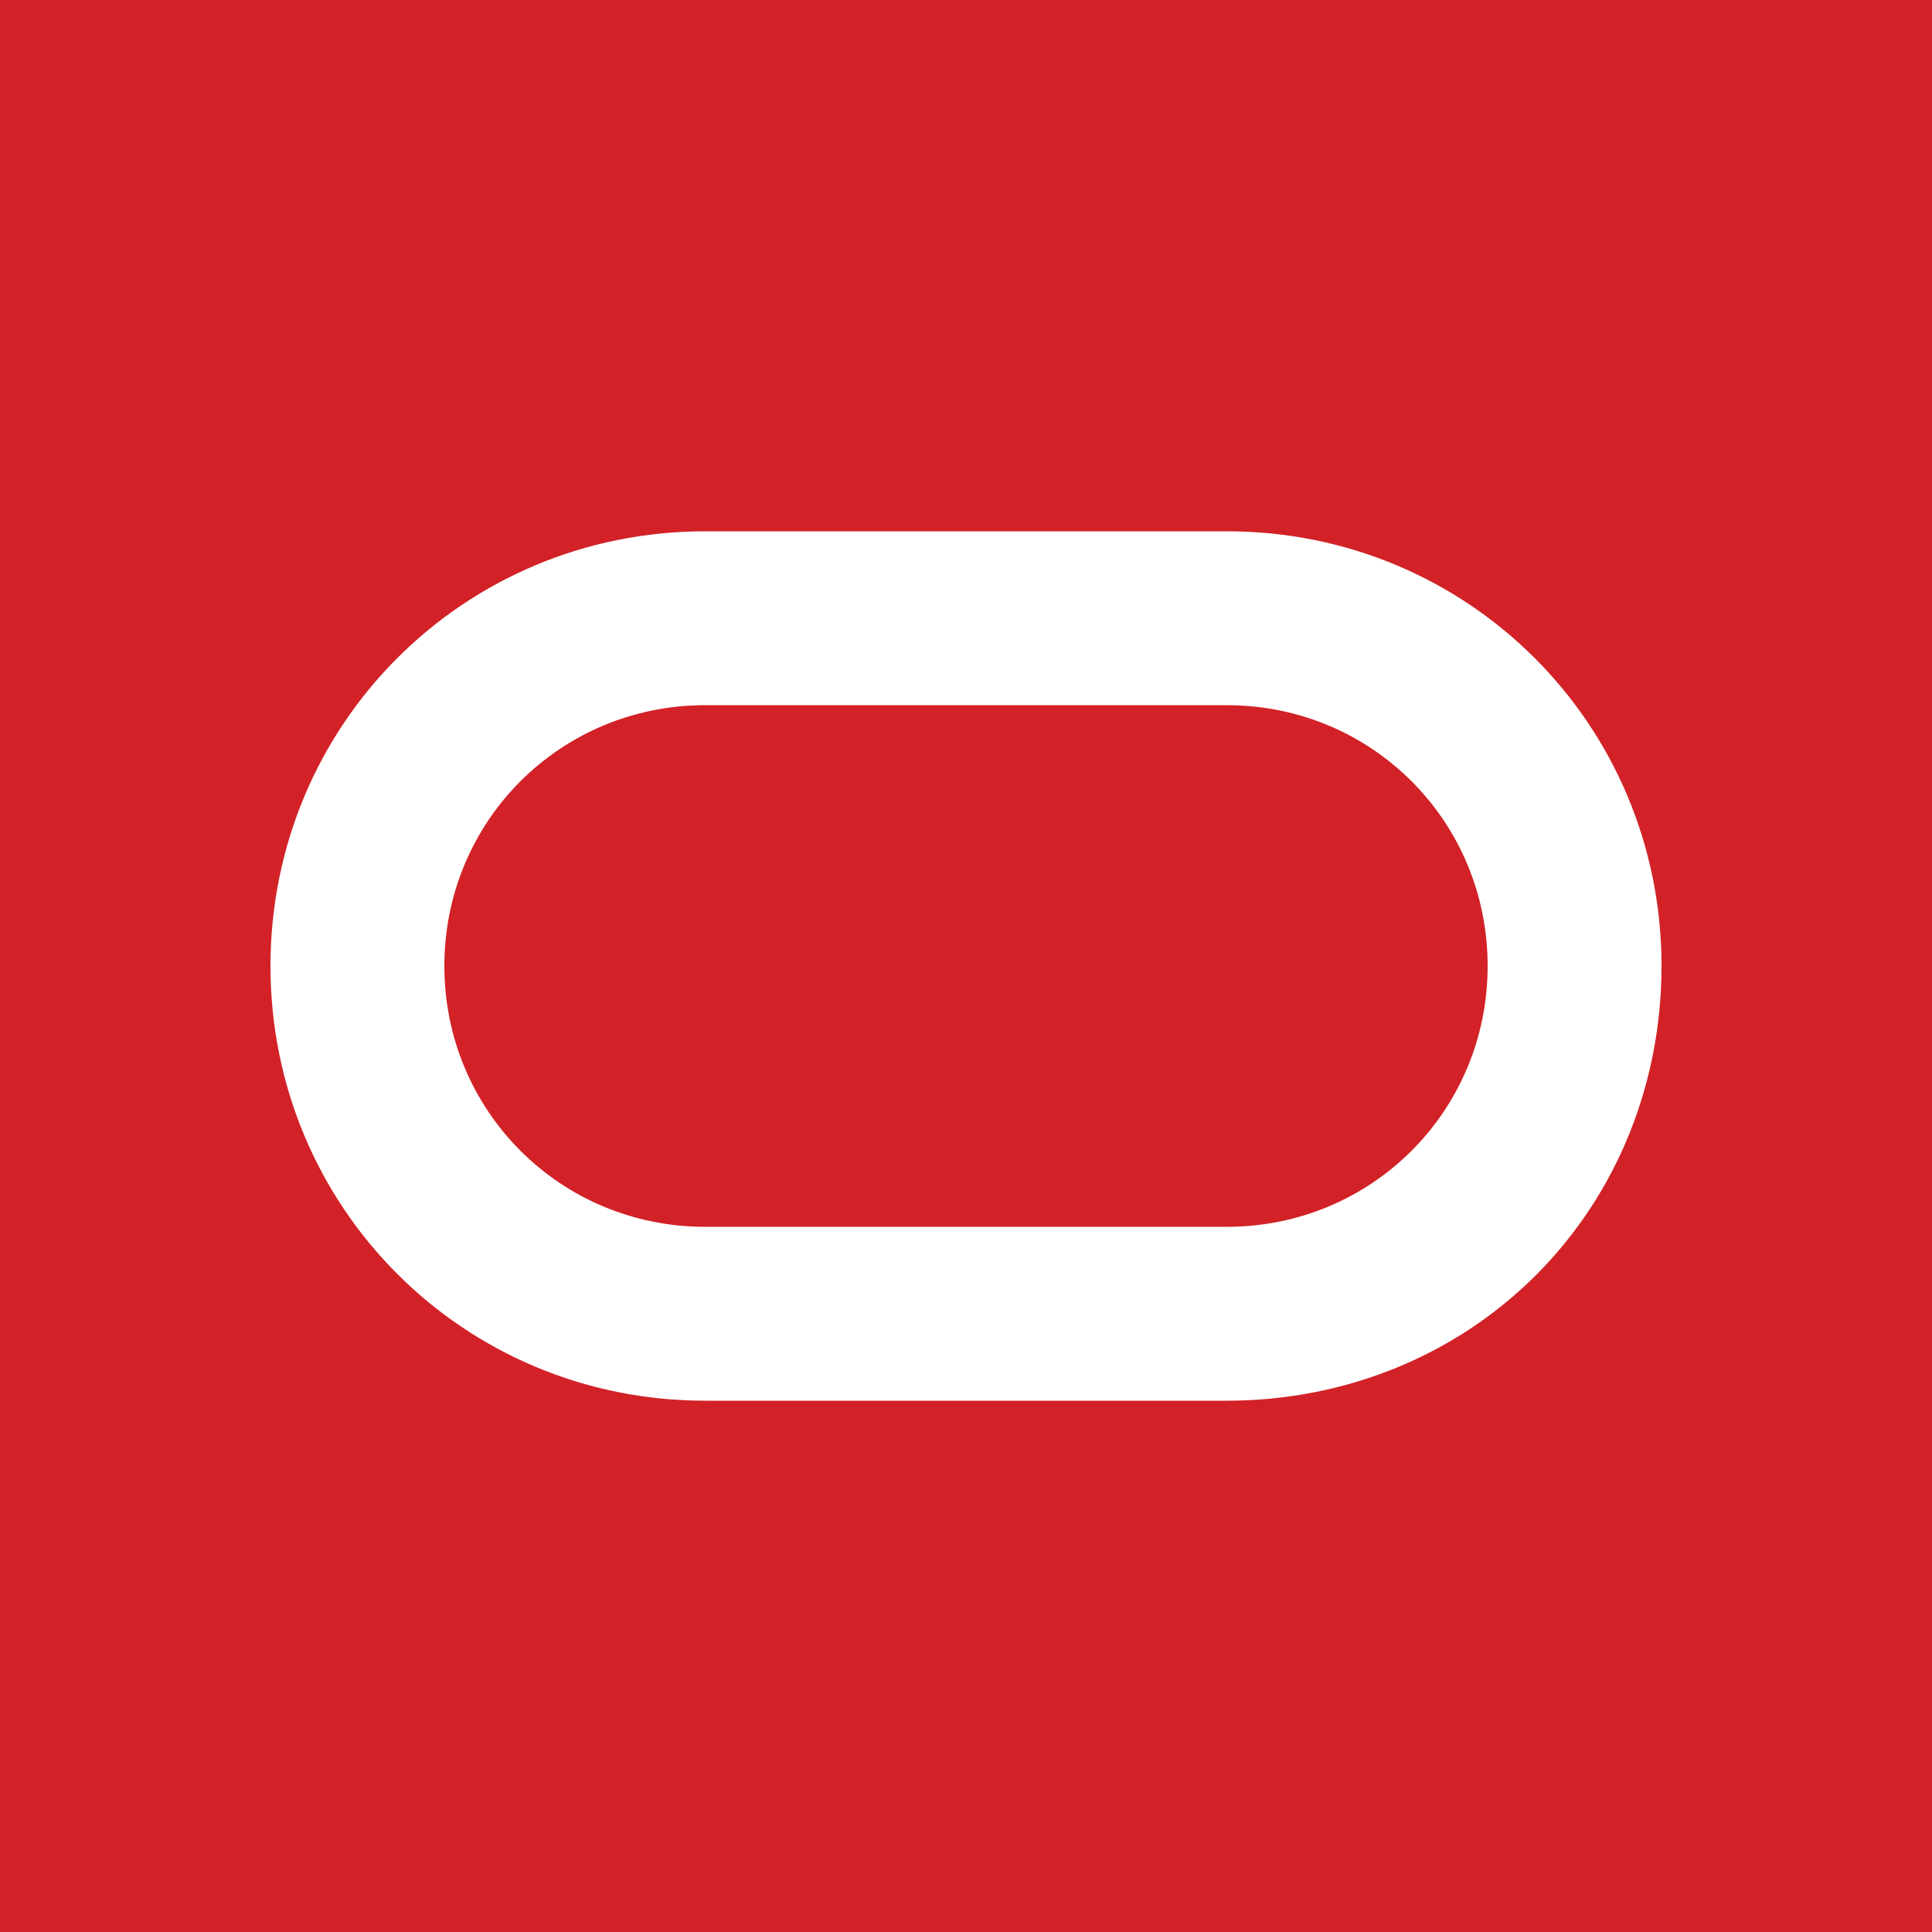 <svg xmlns="http://www.w3.org/2000/svg" width="200" height="200" viewBox="0 0 1024 1024">
    <path d="M0 0v1024h1024V0z" fill="#D22227"/>
    <path d="M650.24 281.6c128 0 230.4 102.4 230.4 230.4 0 61.44-23.04 120.32-66.56 163.84-43.52 43.52-102.4 66.56-163.84 66.56H373.76c-128 0-230.4-102.4-230.4-230.4s102.4-230.4 230.4-230.4h276.48z m0 92.16H373.76c-76.8 0-138.24 61.44-138.24 138.24 0 76.8 61.44 138.24 138.24 138.24h276.48c76.8 0 138.24-61.44 138.24-138.24 0-76.8-61.44-138.24-138.24-138.24z"
          fill="#FFFFFF"/>
</svg>